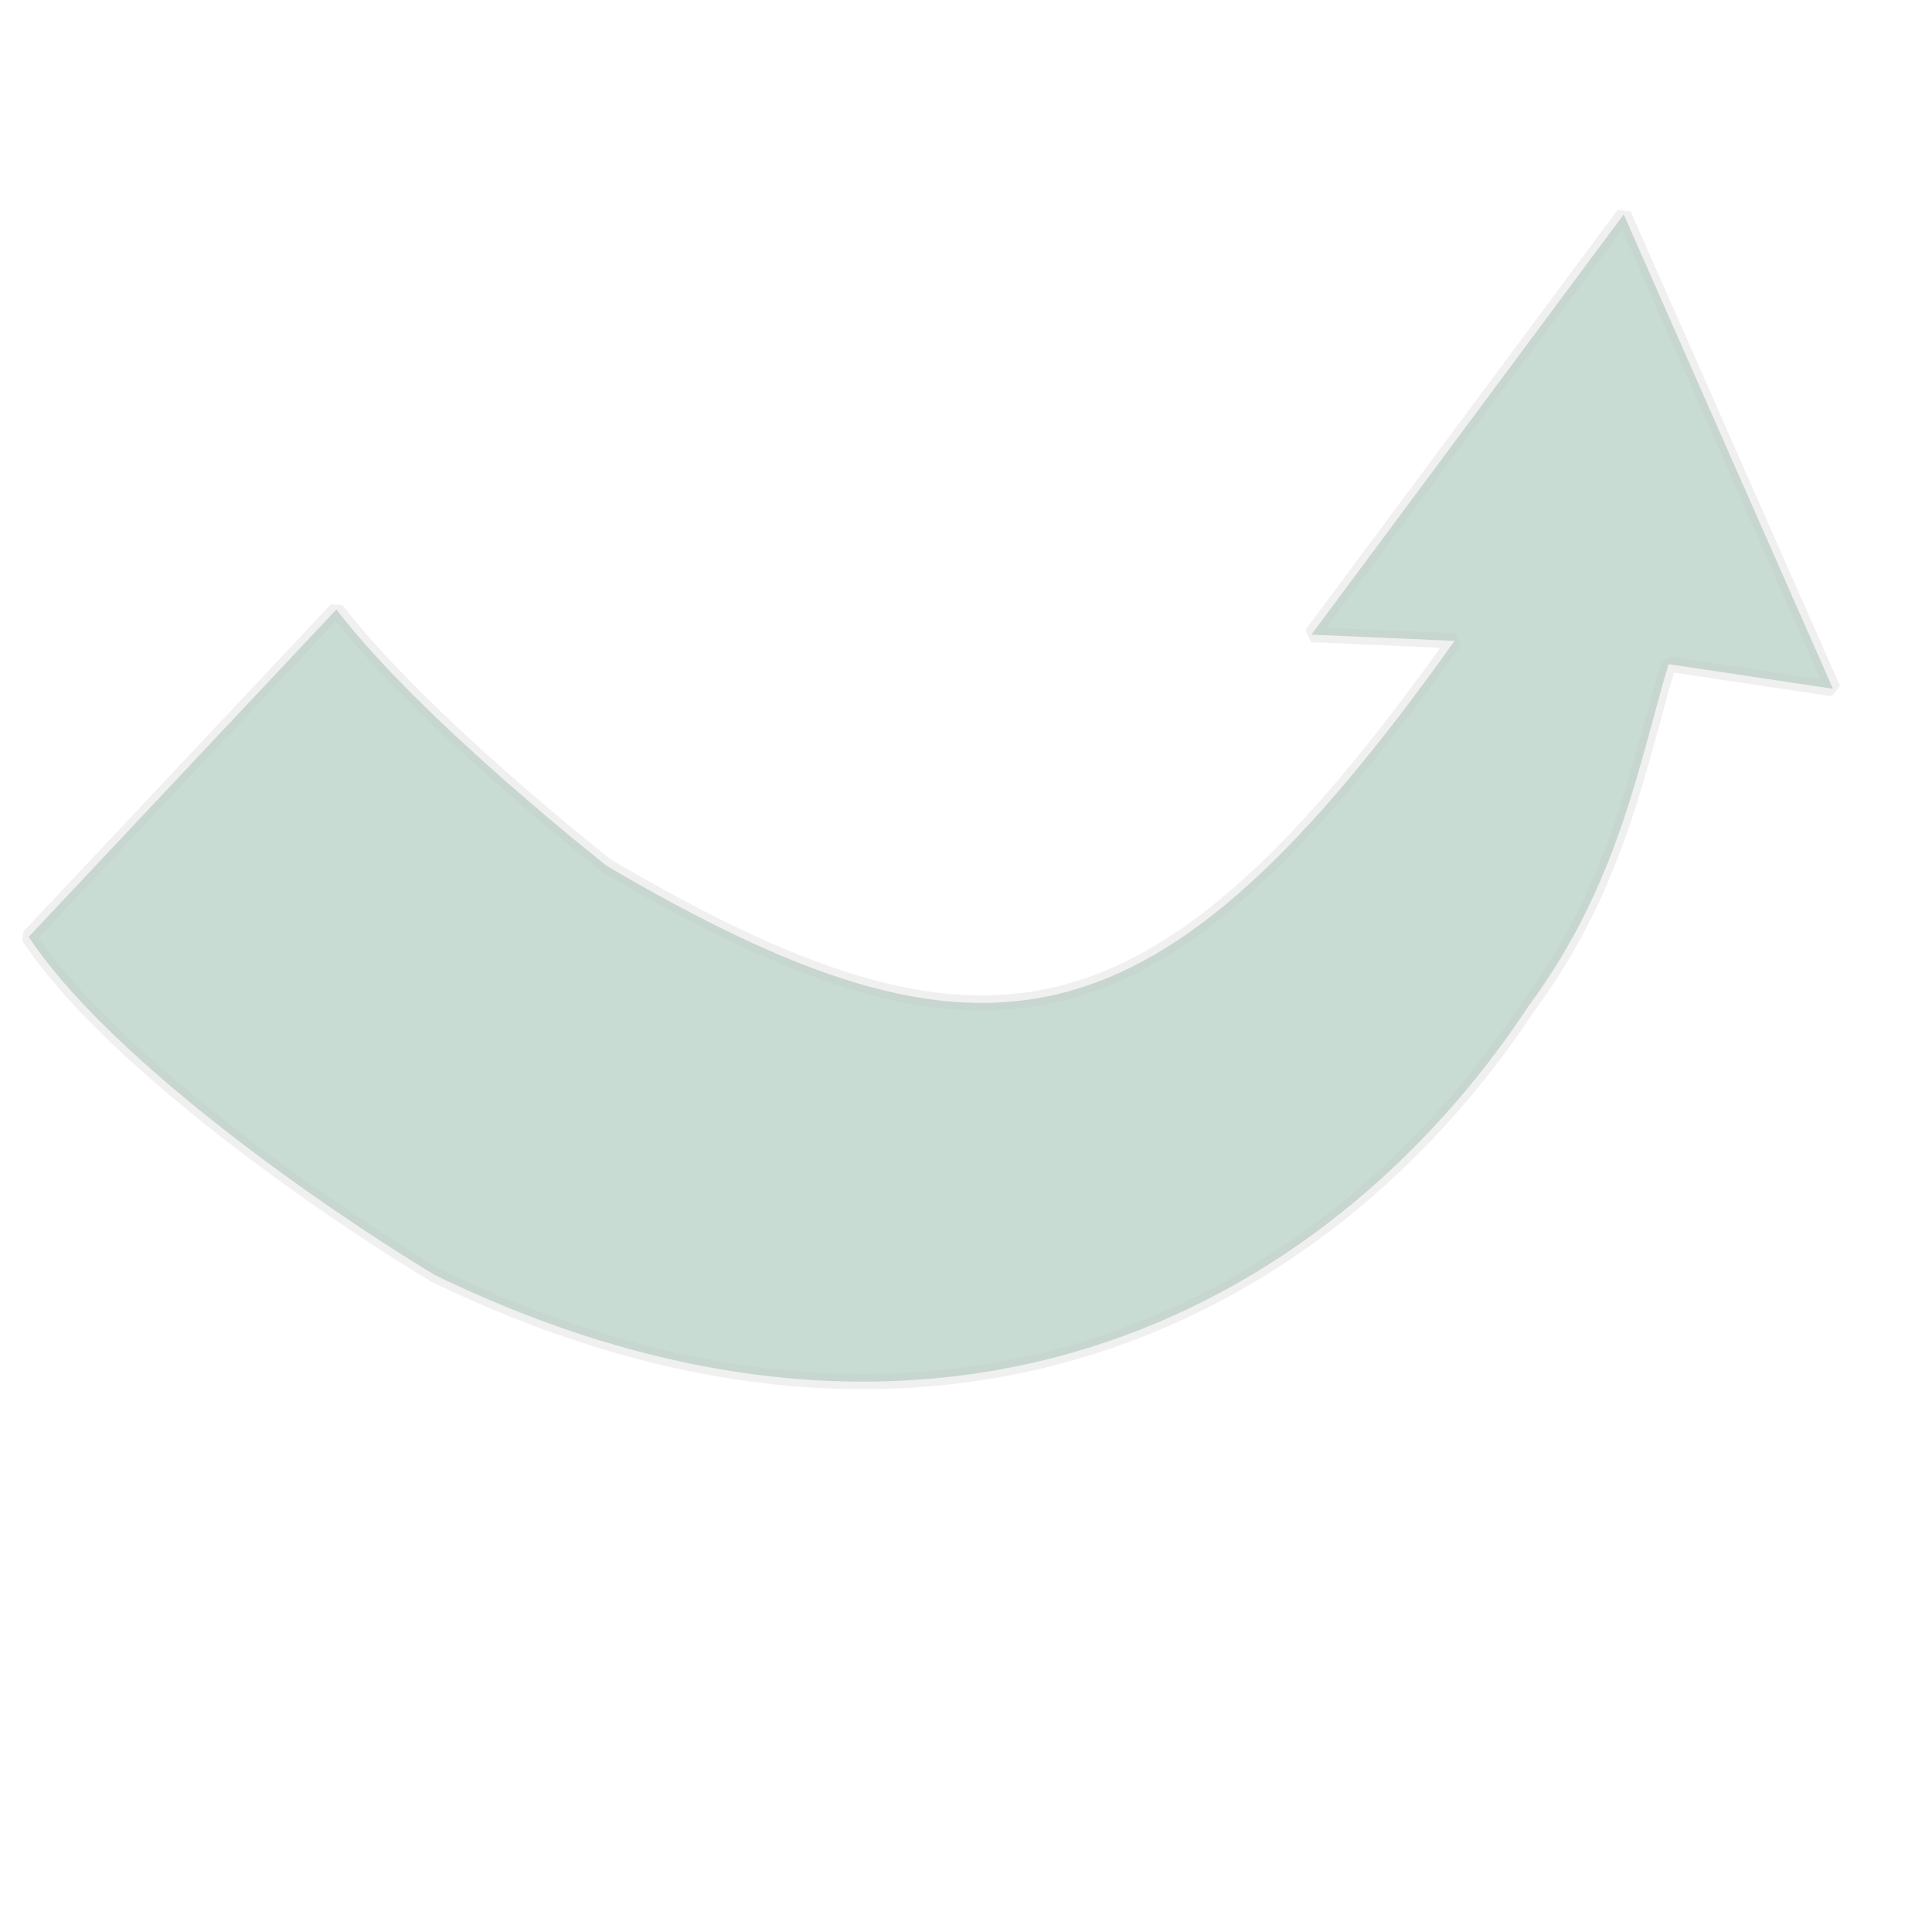<?xml version="1.0" encoding="UTF-8" standalone="no"?>
<svg
        xmlns:dc="http://purl.org/dc/elements/1.1/"
        xmlns:cc="http://creativecommons.org/ns#"
        xmlns:rdf="http://www.w3.org/1999/02/22-rdf-syntax-ns#"
        xmlns:svg="http://www.w3.org/2000/svg"
        xmlns="http://www.w3.org/2000/svg"
        id="svg873"
        version="1.1"
        viewBox="0 0 64 64"
        height="360px"
        width="360px">
    <defs
            id="defs867" />
    <g
            transform="translate(-67.296,-51.201)"
            id="layer1">
       <path
                id="path825-2"
                d="m 121.084,58.303 -10.346,13.921 4.741,0.207 c -9.875,13.883 -15.589,14.778 -28.074,7.46 0,0 -6.138,-4.809 -8.966,-8.5 L 68.248,82.235 c 2.492,3.78 8.981,8.492 13.45,11.202 16.288,7.895 29.368,1.523 36.261,-8.949 2.96,-4.002 3.644,-8.069 4.611,-11.286 l 5.446,0.817 z"
                style="fill:#277553;fill-opacity:0.25;stroke:#c6c6c6;stroke-width:0.5;stroke-miterlimit:0.25;stroke-dasharray:none;stroke-opacity:0.25;paint-order:normal" />


    </g>
</svg>
